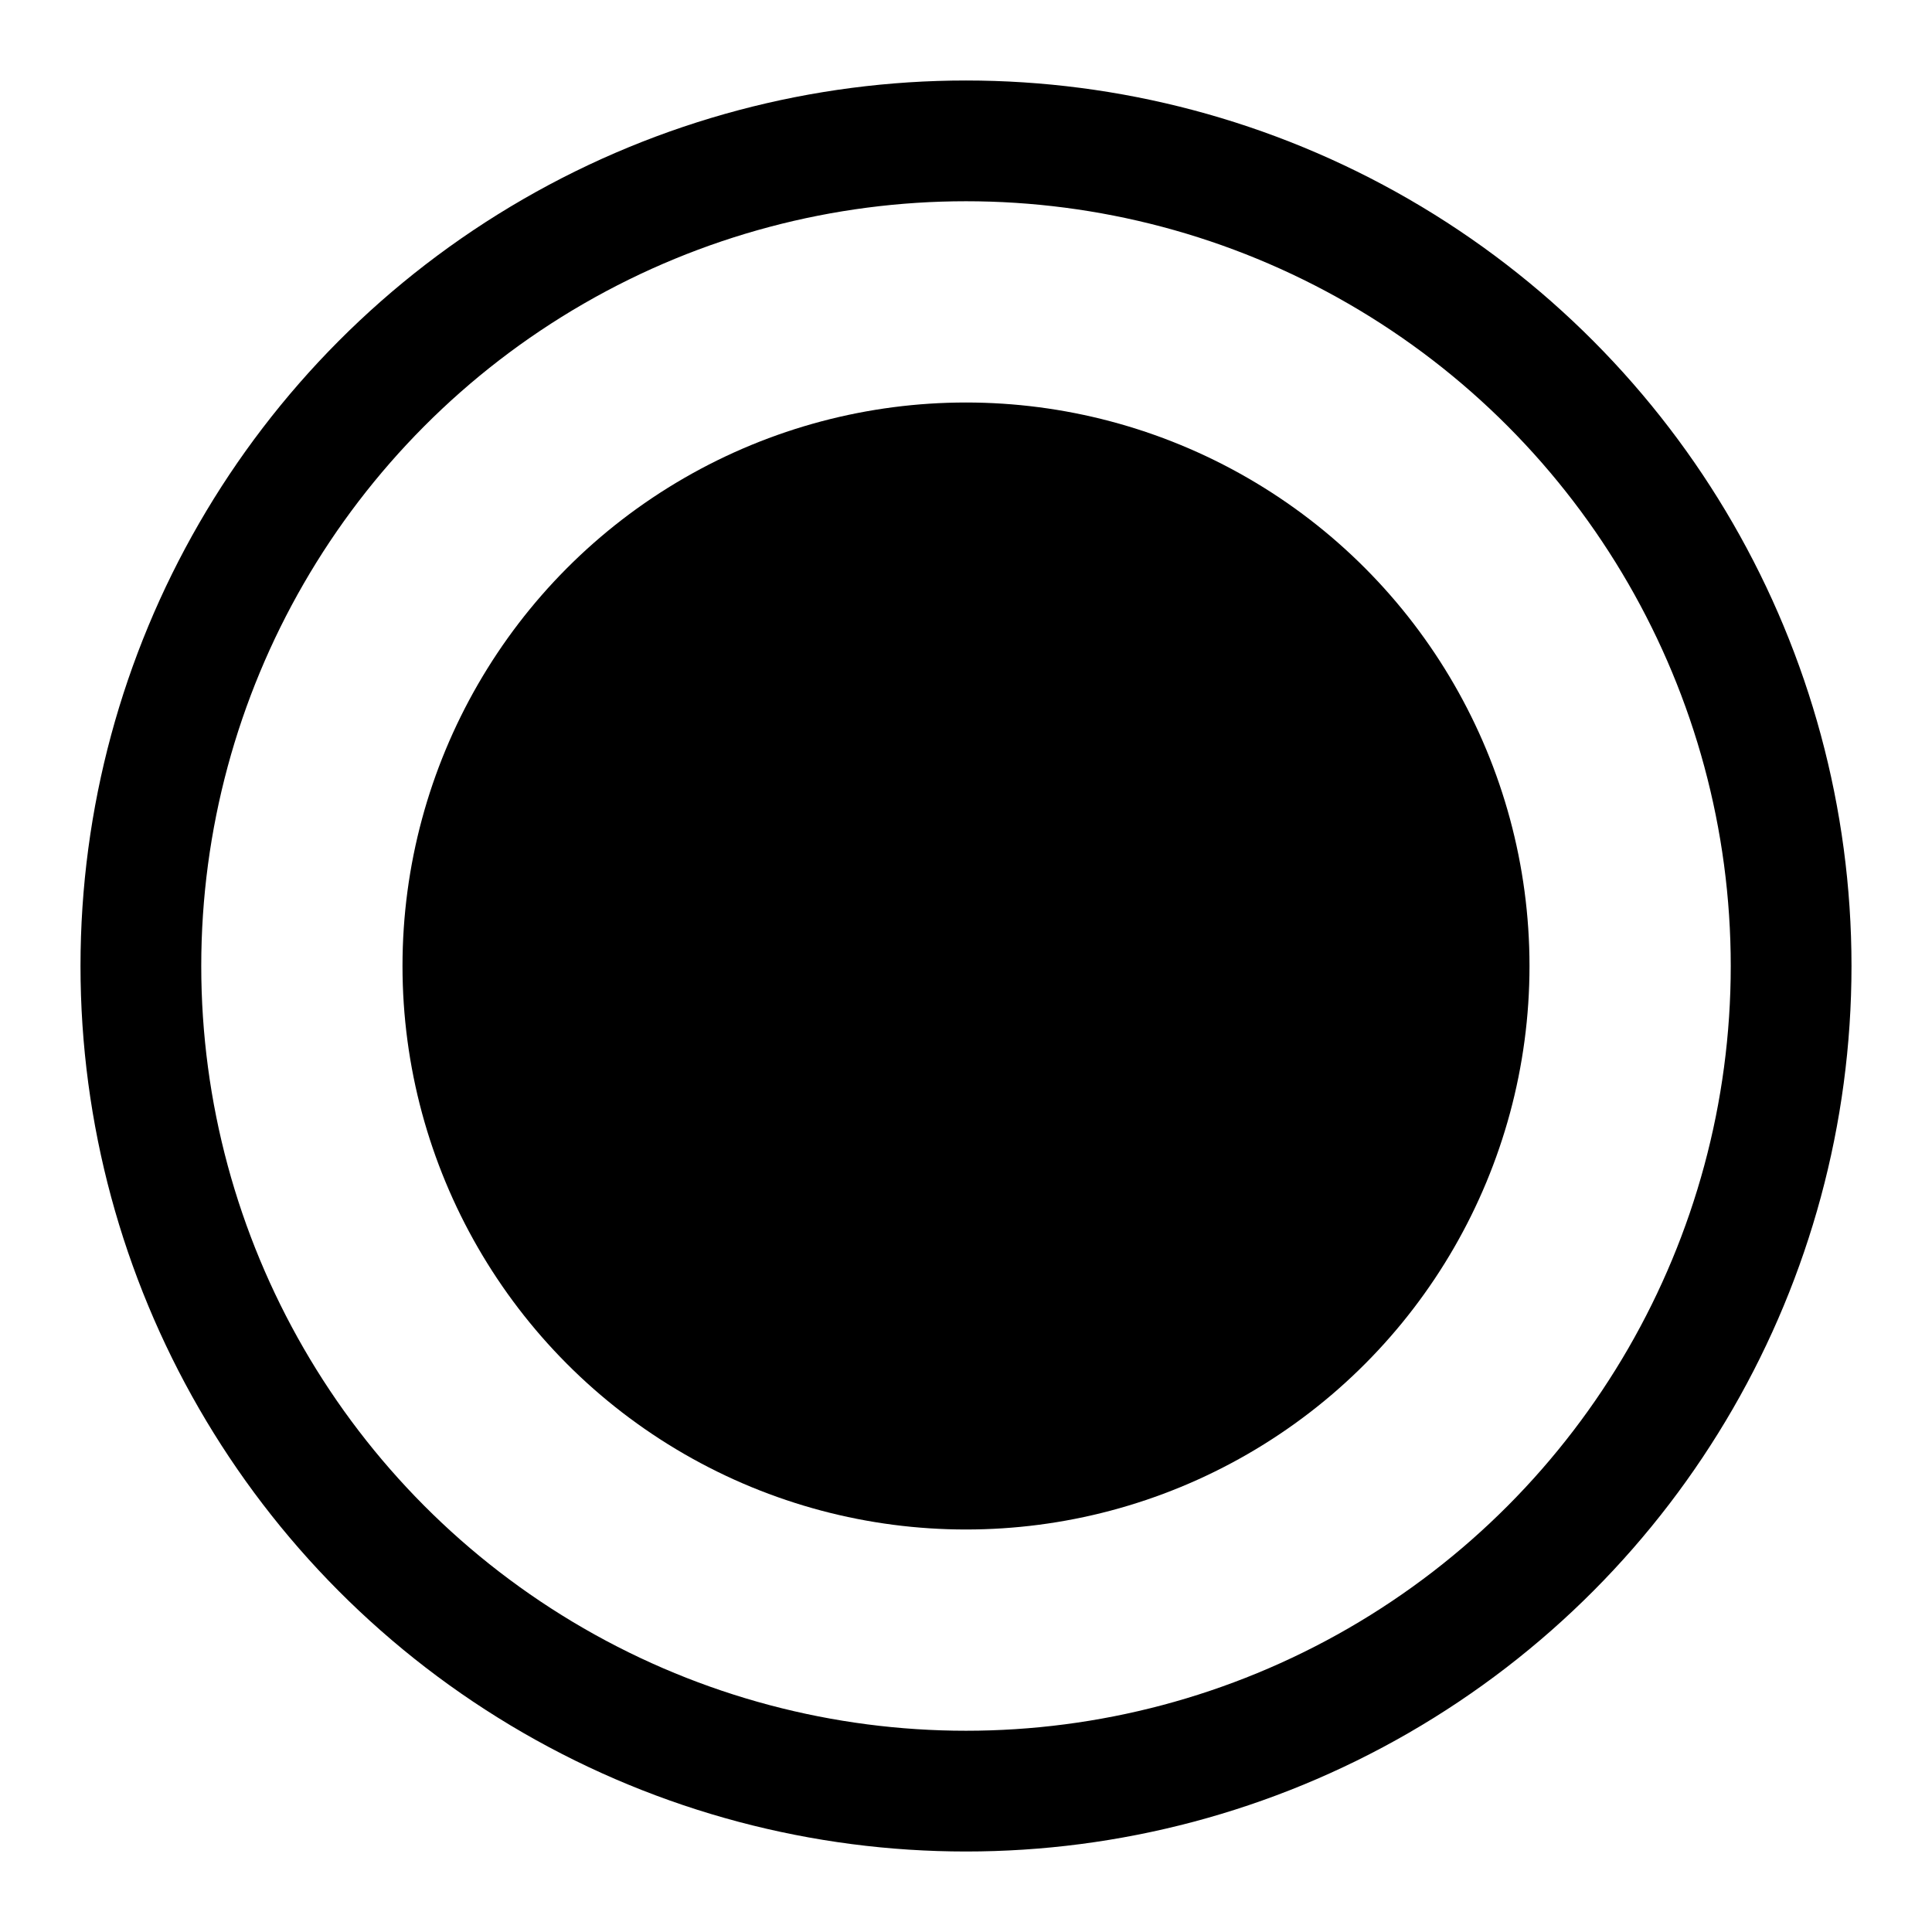 <svg id="rec" xmlns="http://www.w3.org/2000/svg" width="24" height="24" viewBox="0 0 24 24">
  <defs>
    <style>
      .cls-1, .cls-2 {
        fill: none;
      }

      .cls-1 {
        stroke: #000;
        stroke-width: 1.5px;
      }

      .cls-3 {
        stroke: none;
      }
    </style>
  </defs>
  <g id="Raggruppa_2566" data-name="Raggruppa 2566" transform="translate(-11 -12)">
    <circle id="Ellisse_92" data-name="Ellisse 92" cx="7" cy="7" r="7" transform="translate(16 17)"/>
    <g id="Ellisse_93" data-name="Ellisse 93" class="cls-1" transform="translate(12 13)">
      <circle class="cls-3" cx="11" cy="11" r="11"/>
      <circle class="cls-2" cx="11" cy="11" r="10.25"/>
    </g>
  </g>
  <rect id="Rettangolo_1416" data-name="Rettangolo 1416" class="cls-2" width="24" height="24"/>
</svg>

